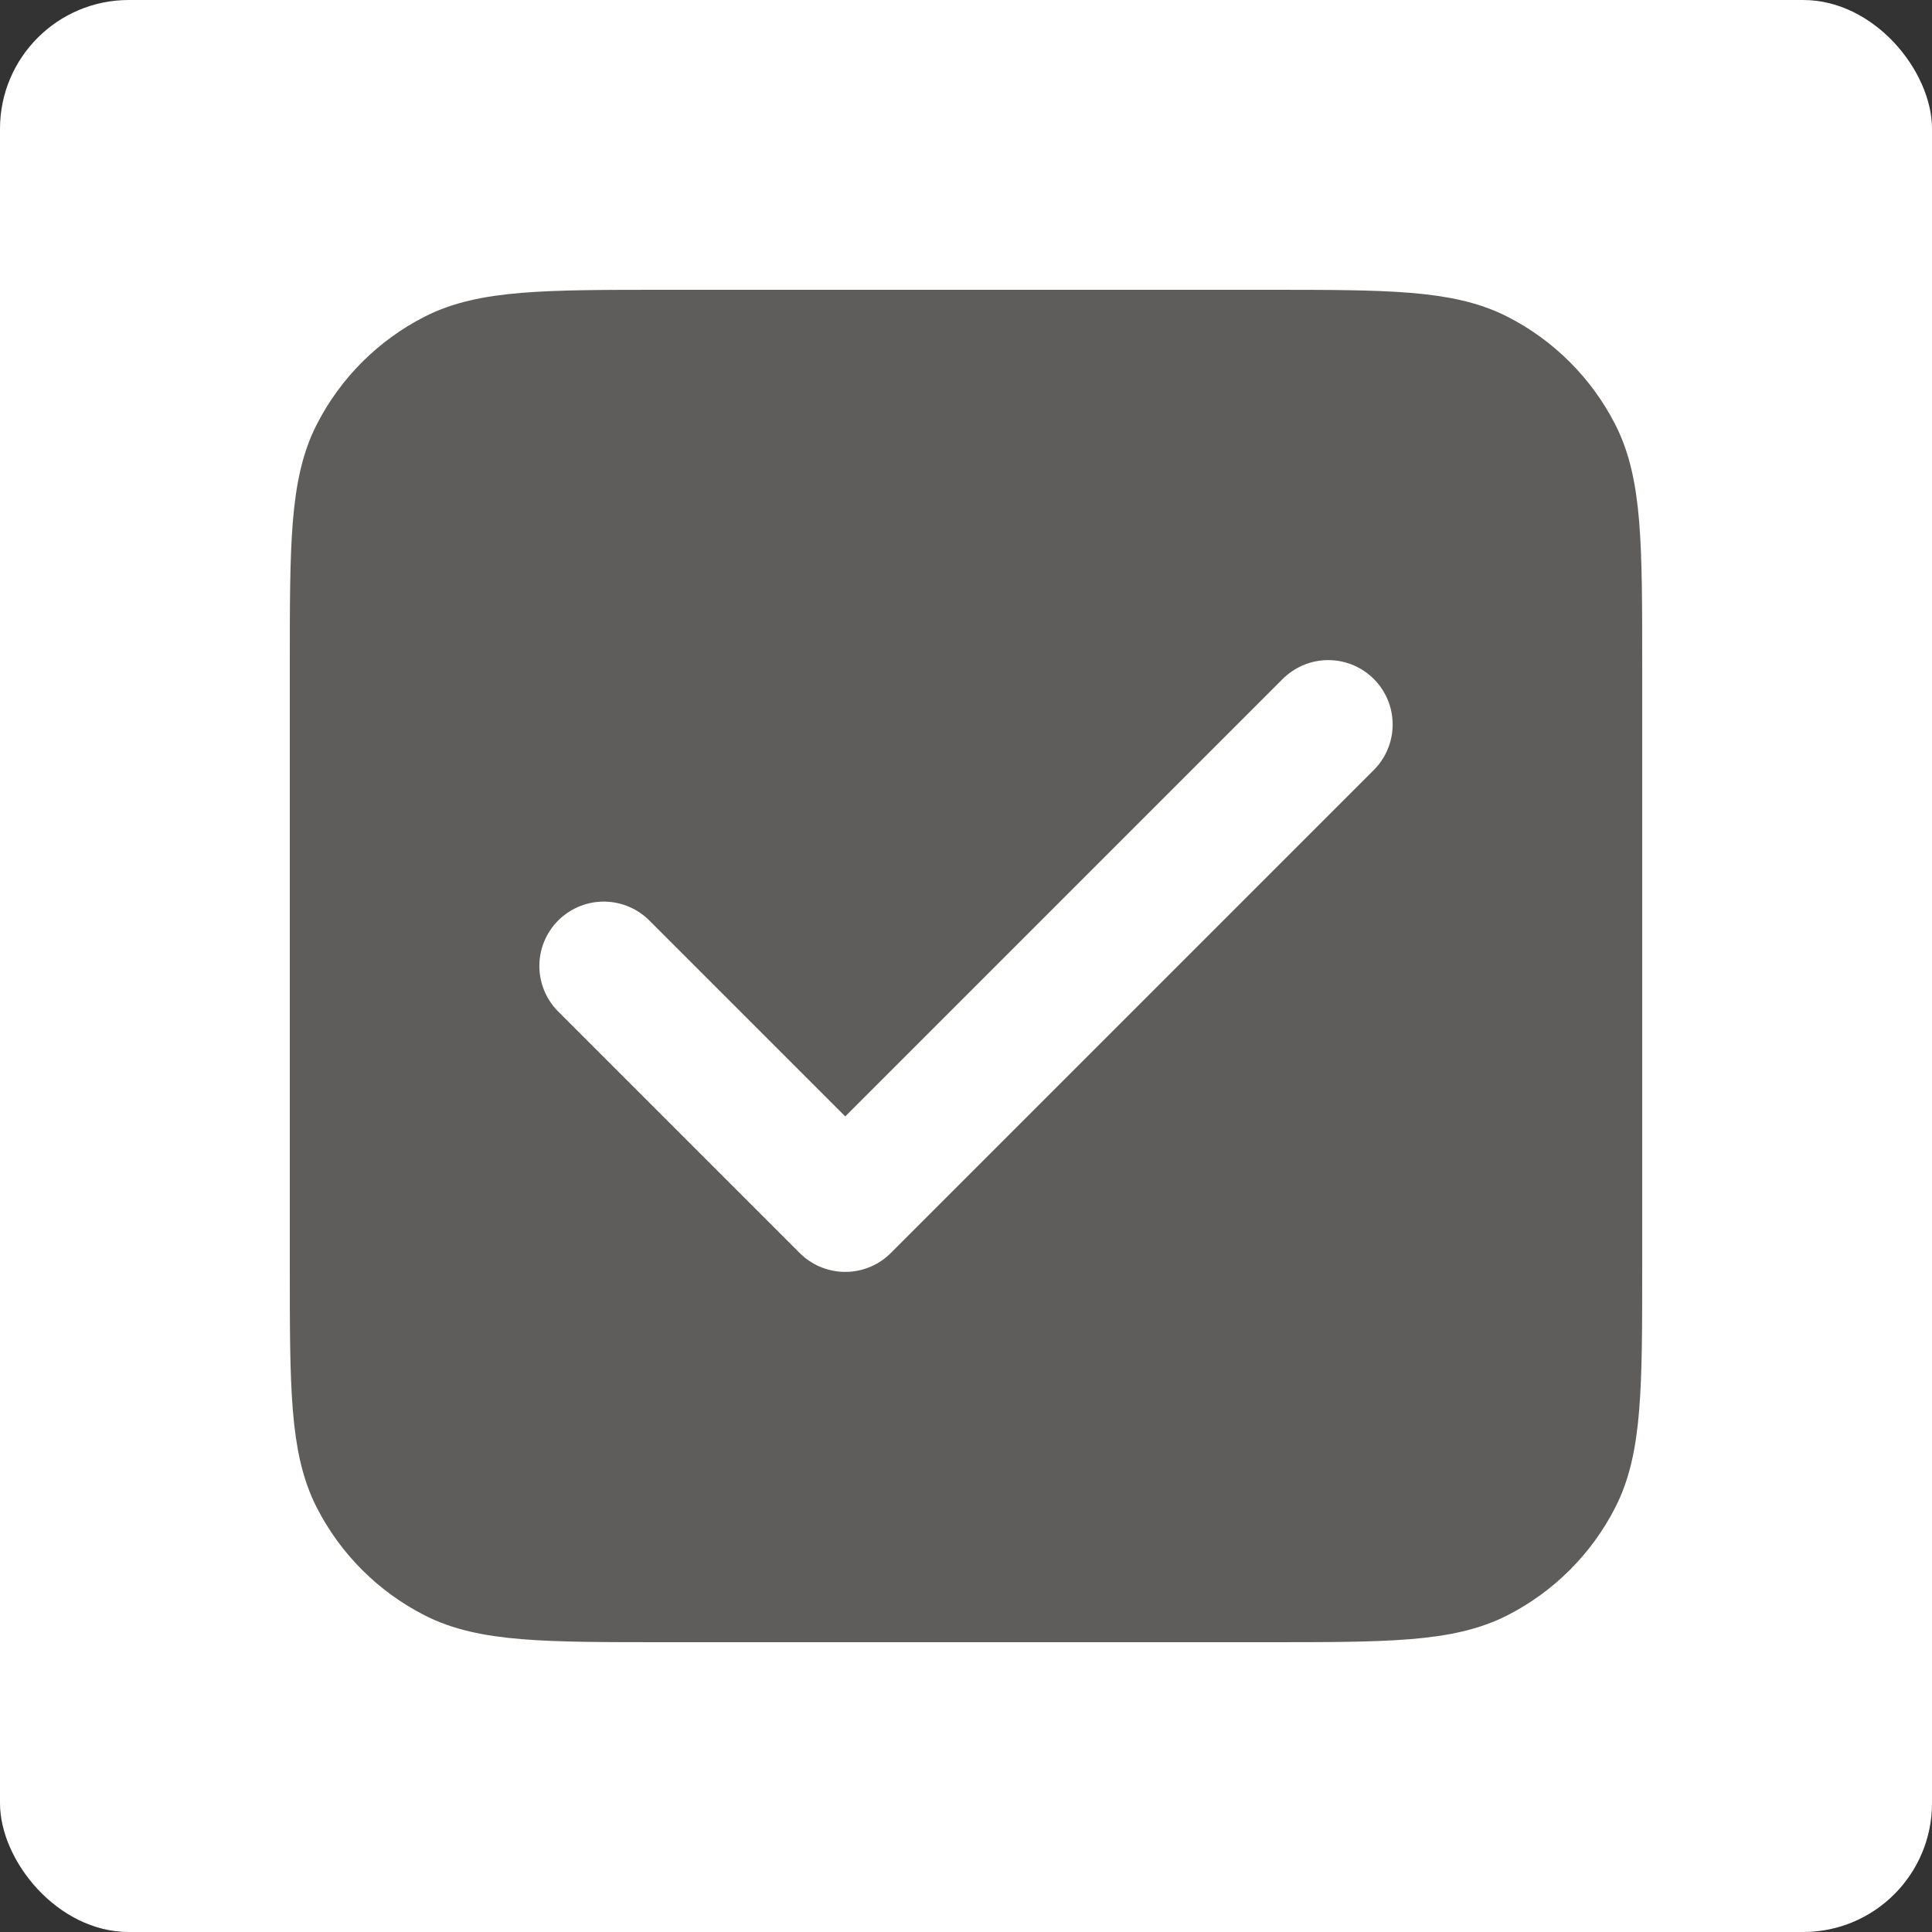 <svg width="30" height="30" viewBox="0 0 30 30" fill="none" xmlns="http://www.w3.org/2000/svg">
<rect x="0" y="0" width="30" height="30" fill="#333333" stroke="none"/>
<rect width="30" height="30" rx="2" fill="white"/>
<path d="M5 10.333C5 8.466 5 7.533 5.363 6.82C5.683 6.193 6.193 5.683 6.82 5.363C7.533 5 8.466 5 10.333 5H19.667C21.534 5 22.467 5 23.18 5.363C23.807 5.683 24.317 6.193 24.637 6.82C25 7.533 25 8.466 25 10.333V19.667C25 21.534 25 22.467 24.637 23.18C24.317 23.807 23.807 24.317 23.18 24.637C22.467 25 21.534 25 19.667 25H10.333C8.466 25 7.533 25 6.82 24.637C6.193 24.317 5.683 23.807 5.363 23.18C5 22.467 5 21.534 5 19.667V10.333Z" fill="#5F5C5C" stroke="#5F5C5C" stroke-linecap="round" stroke-linejoin="round"/>
<path d="M9.375 15L13.125 18.75L20.625 11.25" stroke="white" stroke-width="2" stroke-linecap="round" stroke-linejoin="round"/>
</svg>
